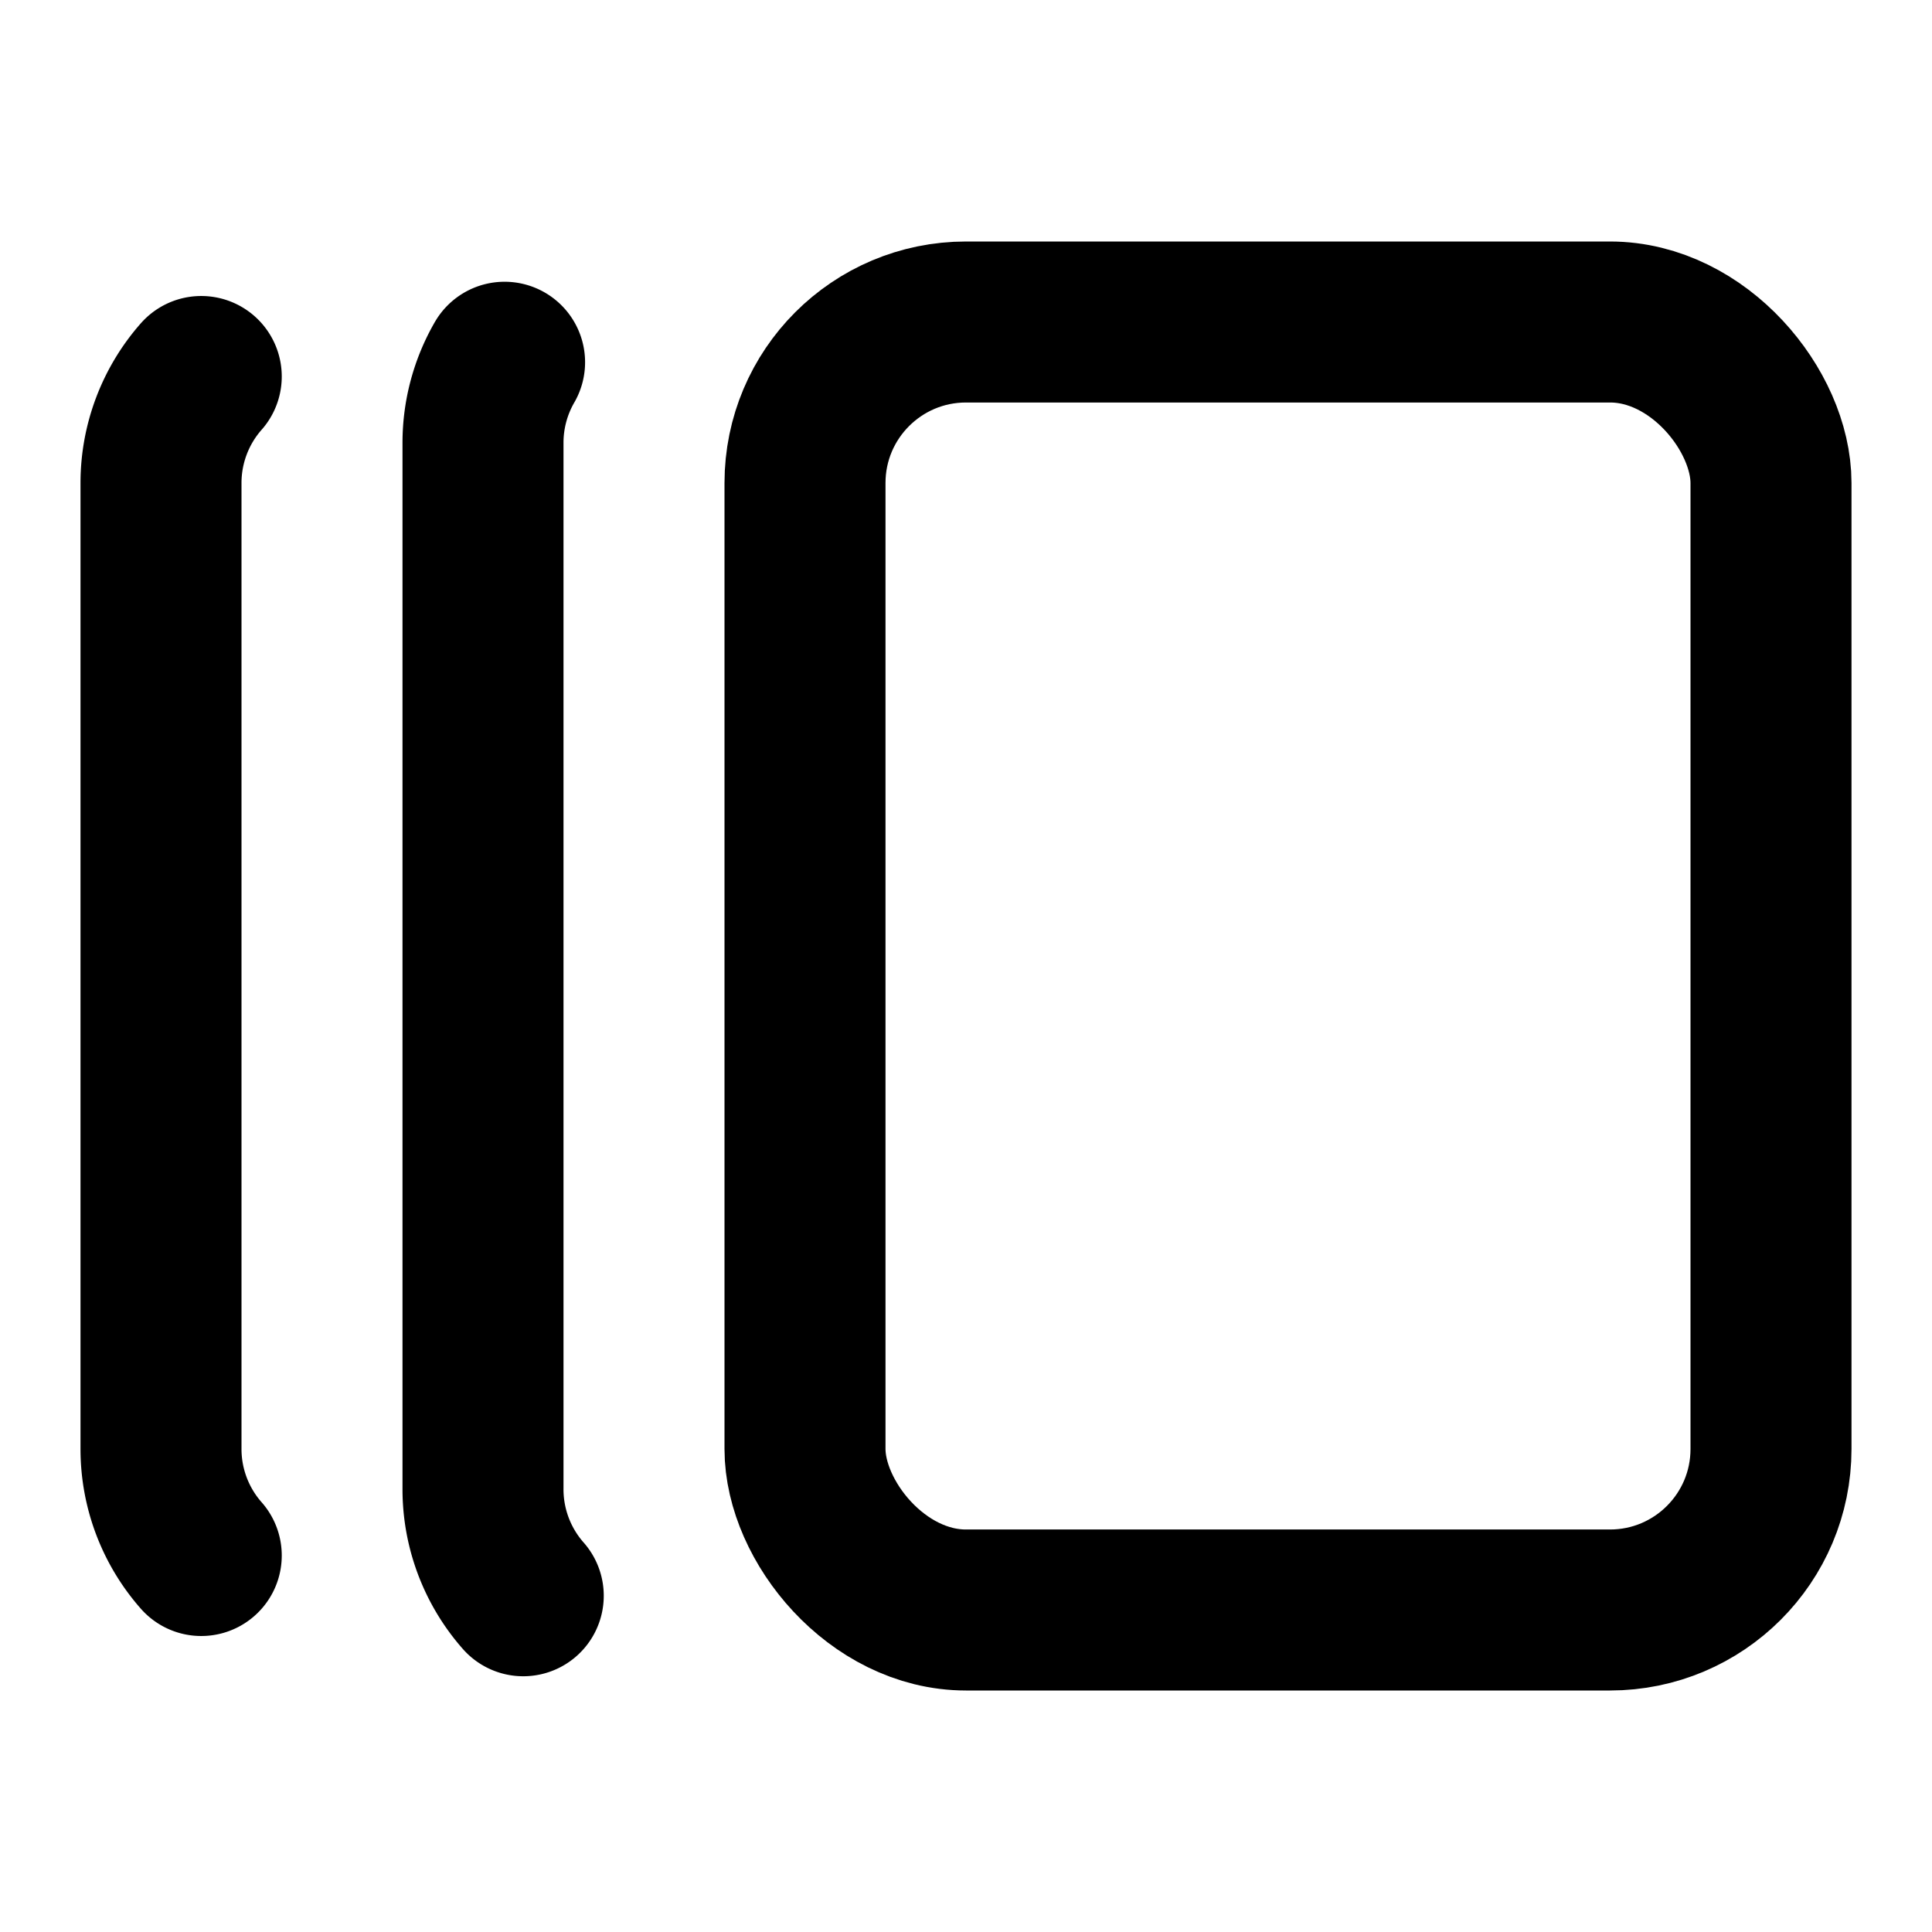 <svg
  xmlns="http://www.w3.org/2000/svg"
  width="24"
  height="24"
  viewBox="0 0 24 24"
  fill="none"
  stroke="currentColor"
  stroke-width="2"
  stroke-linecap="round"
  stroke-linejoin="round"
>
  <path d="M2.5 19.323A2 2 0 0 1 2 18V6a2 2 0 0 1 .5-1.323" />
  <path d="M6.5 19.823A2 2 0 0 1 6 18.49V5.5a2 2 0 0 1 .268-1" />
  <rect x="10" y="4" width="12" height="16" rx="2" />
</svg>
